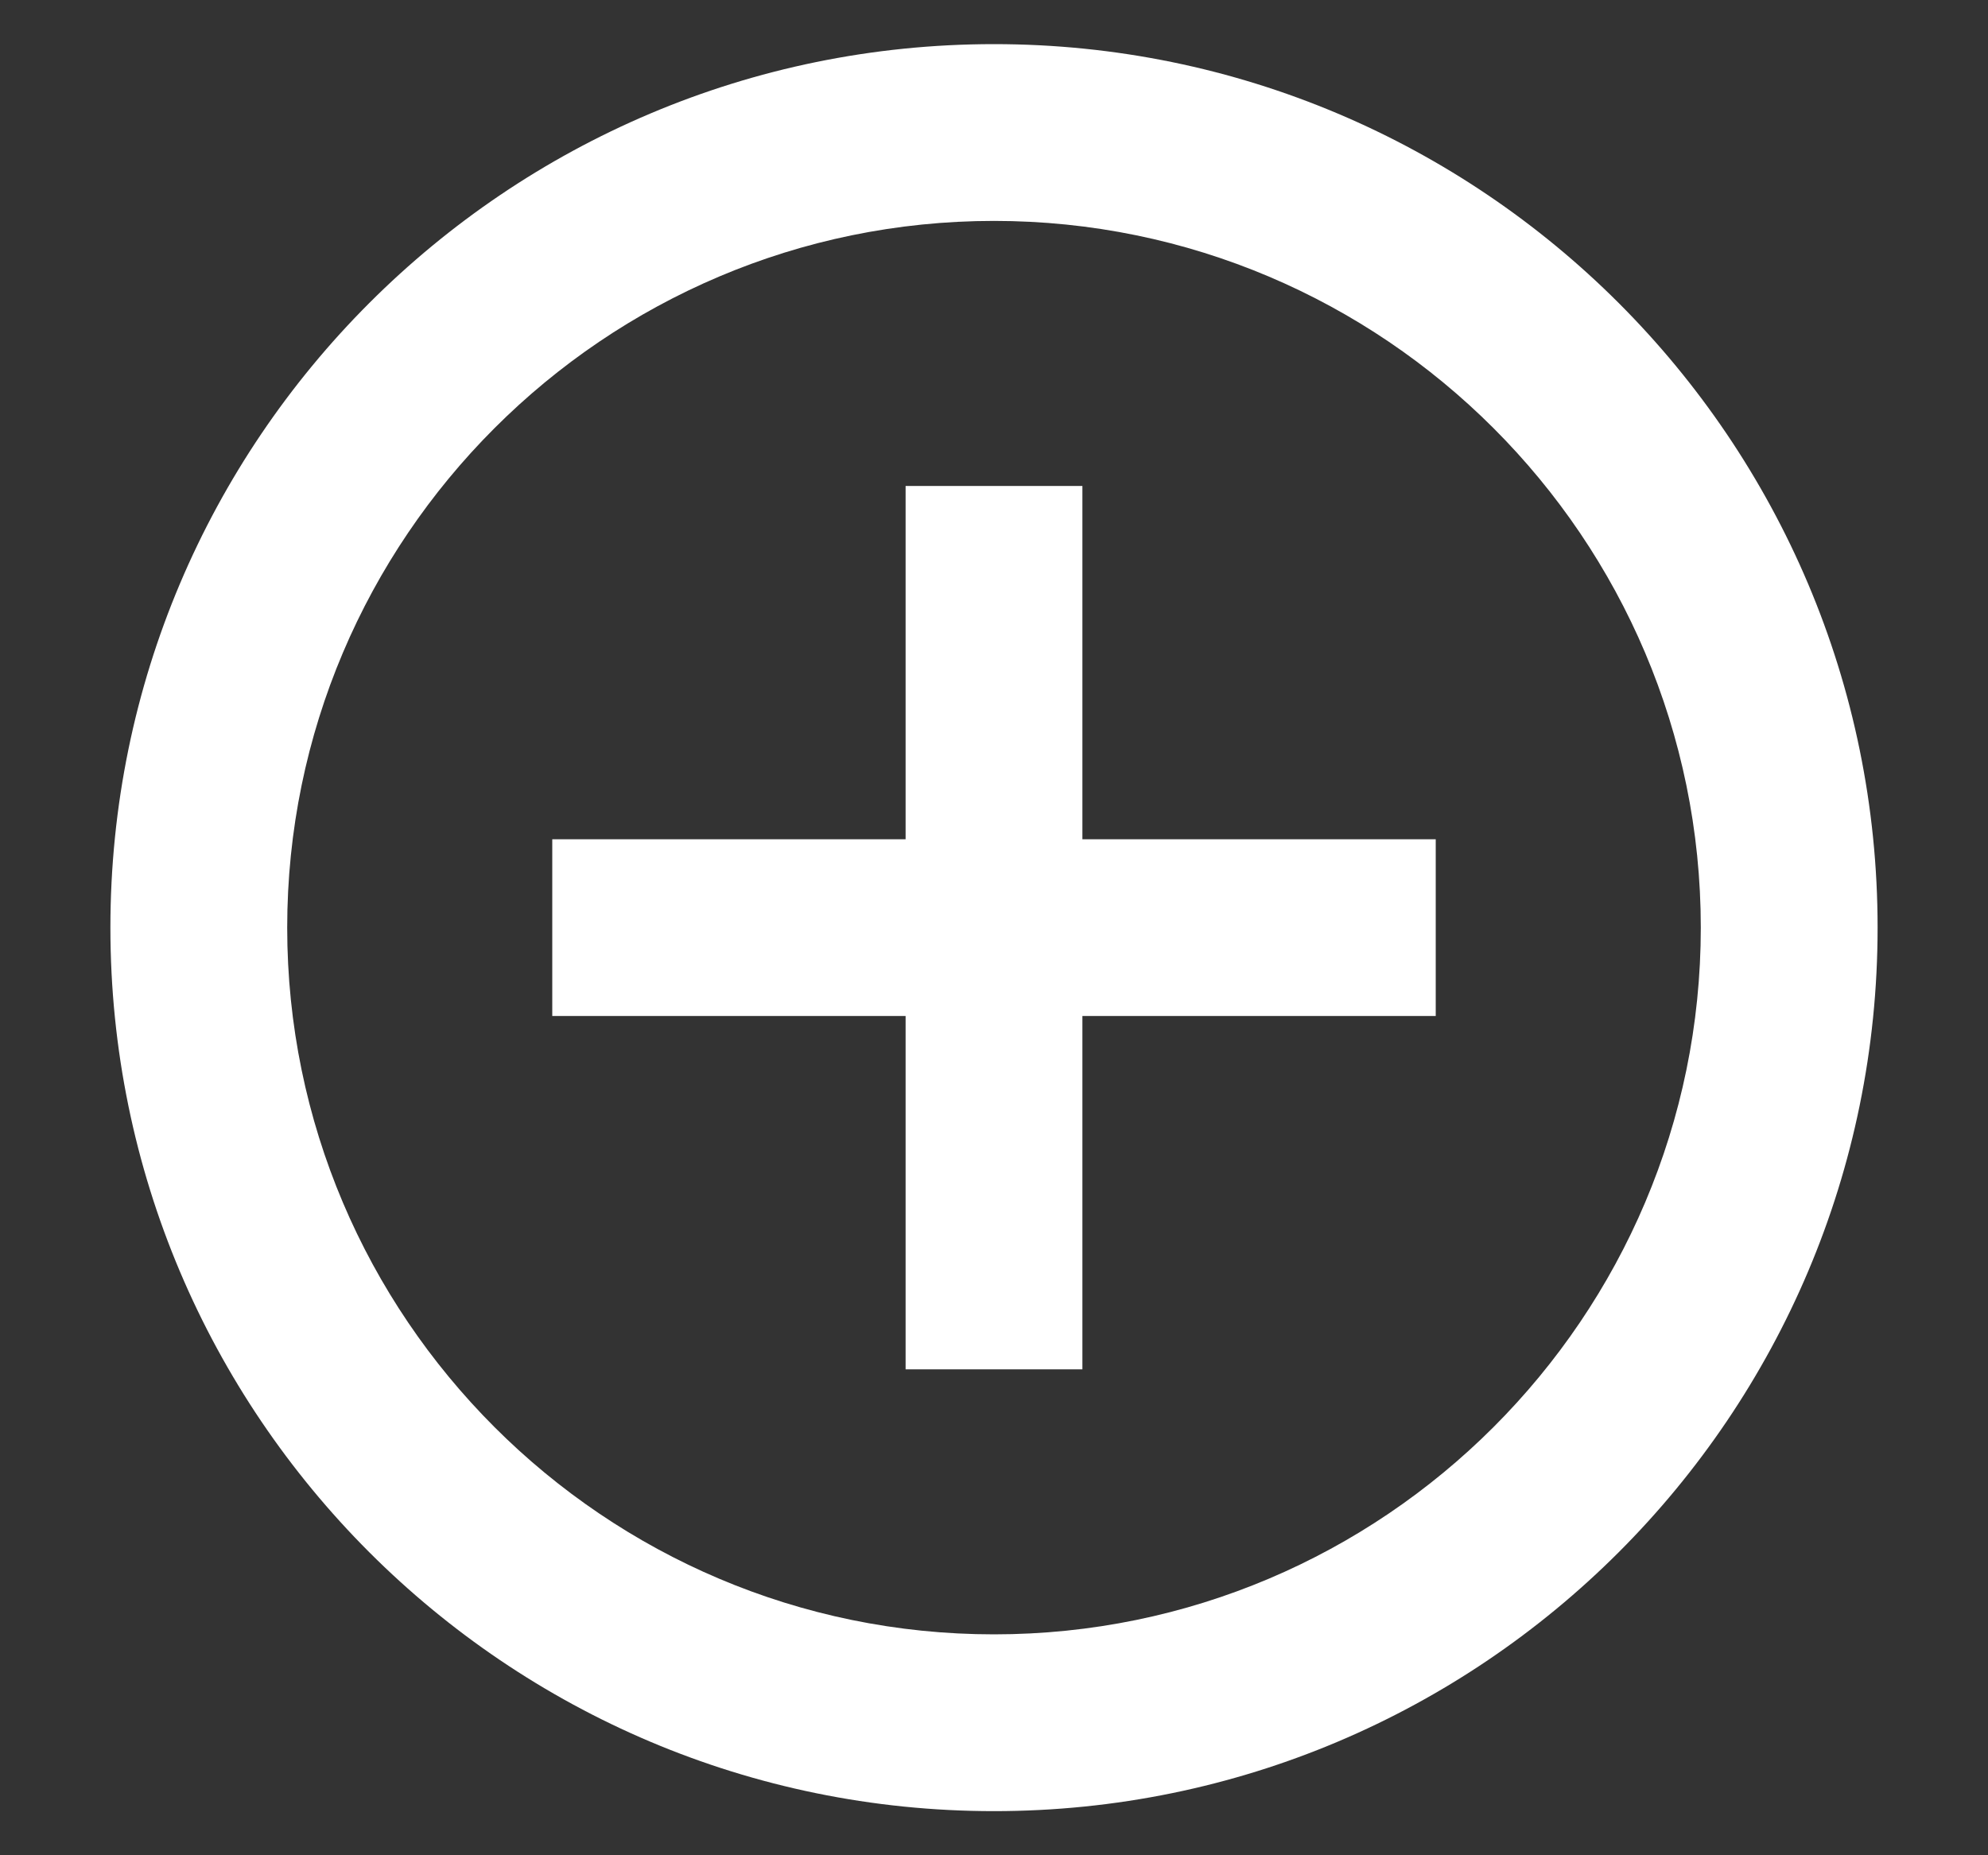 <svg width="15" height="14" viewBox="0 0 15 14" fill="none" xmlns="http://www.w3.org/2000/svg">
<rect x="0" y="0" width="15" height="14" fill="#333333" stroke="none"/>
<path d="M8.167 3.667H6.833V6.333H4.167V7.667H6.833V10.333H8.167V7.667H10.833V6.333H8.167V3.667ZM7.5 0.333C3.82 0.333 0.833 3.32 0.833 7C0.833 10.68 3.82 13.667 7.5 13.667C11.18 13.667 14.167 10.68 14.167 7C14.167 3.32 11.18 0.333 7.5 0.333ZM7.5 12.333C4.56 12.333 2.167 9.94 2.167 7C2.167 4.06 4.56 1.667 7.5 1.667C10.44 1.667 12.833 4.06 12.833 7C12.833 9.94 10.44 12.333 7.5 12.333Z" fill="white"/>
</svg>
